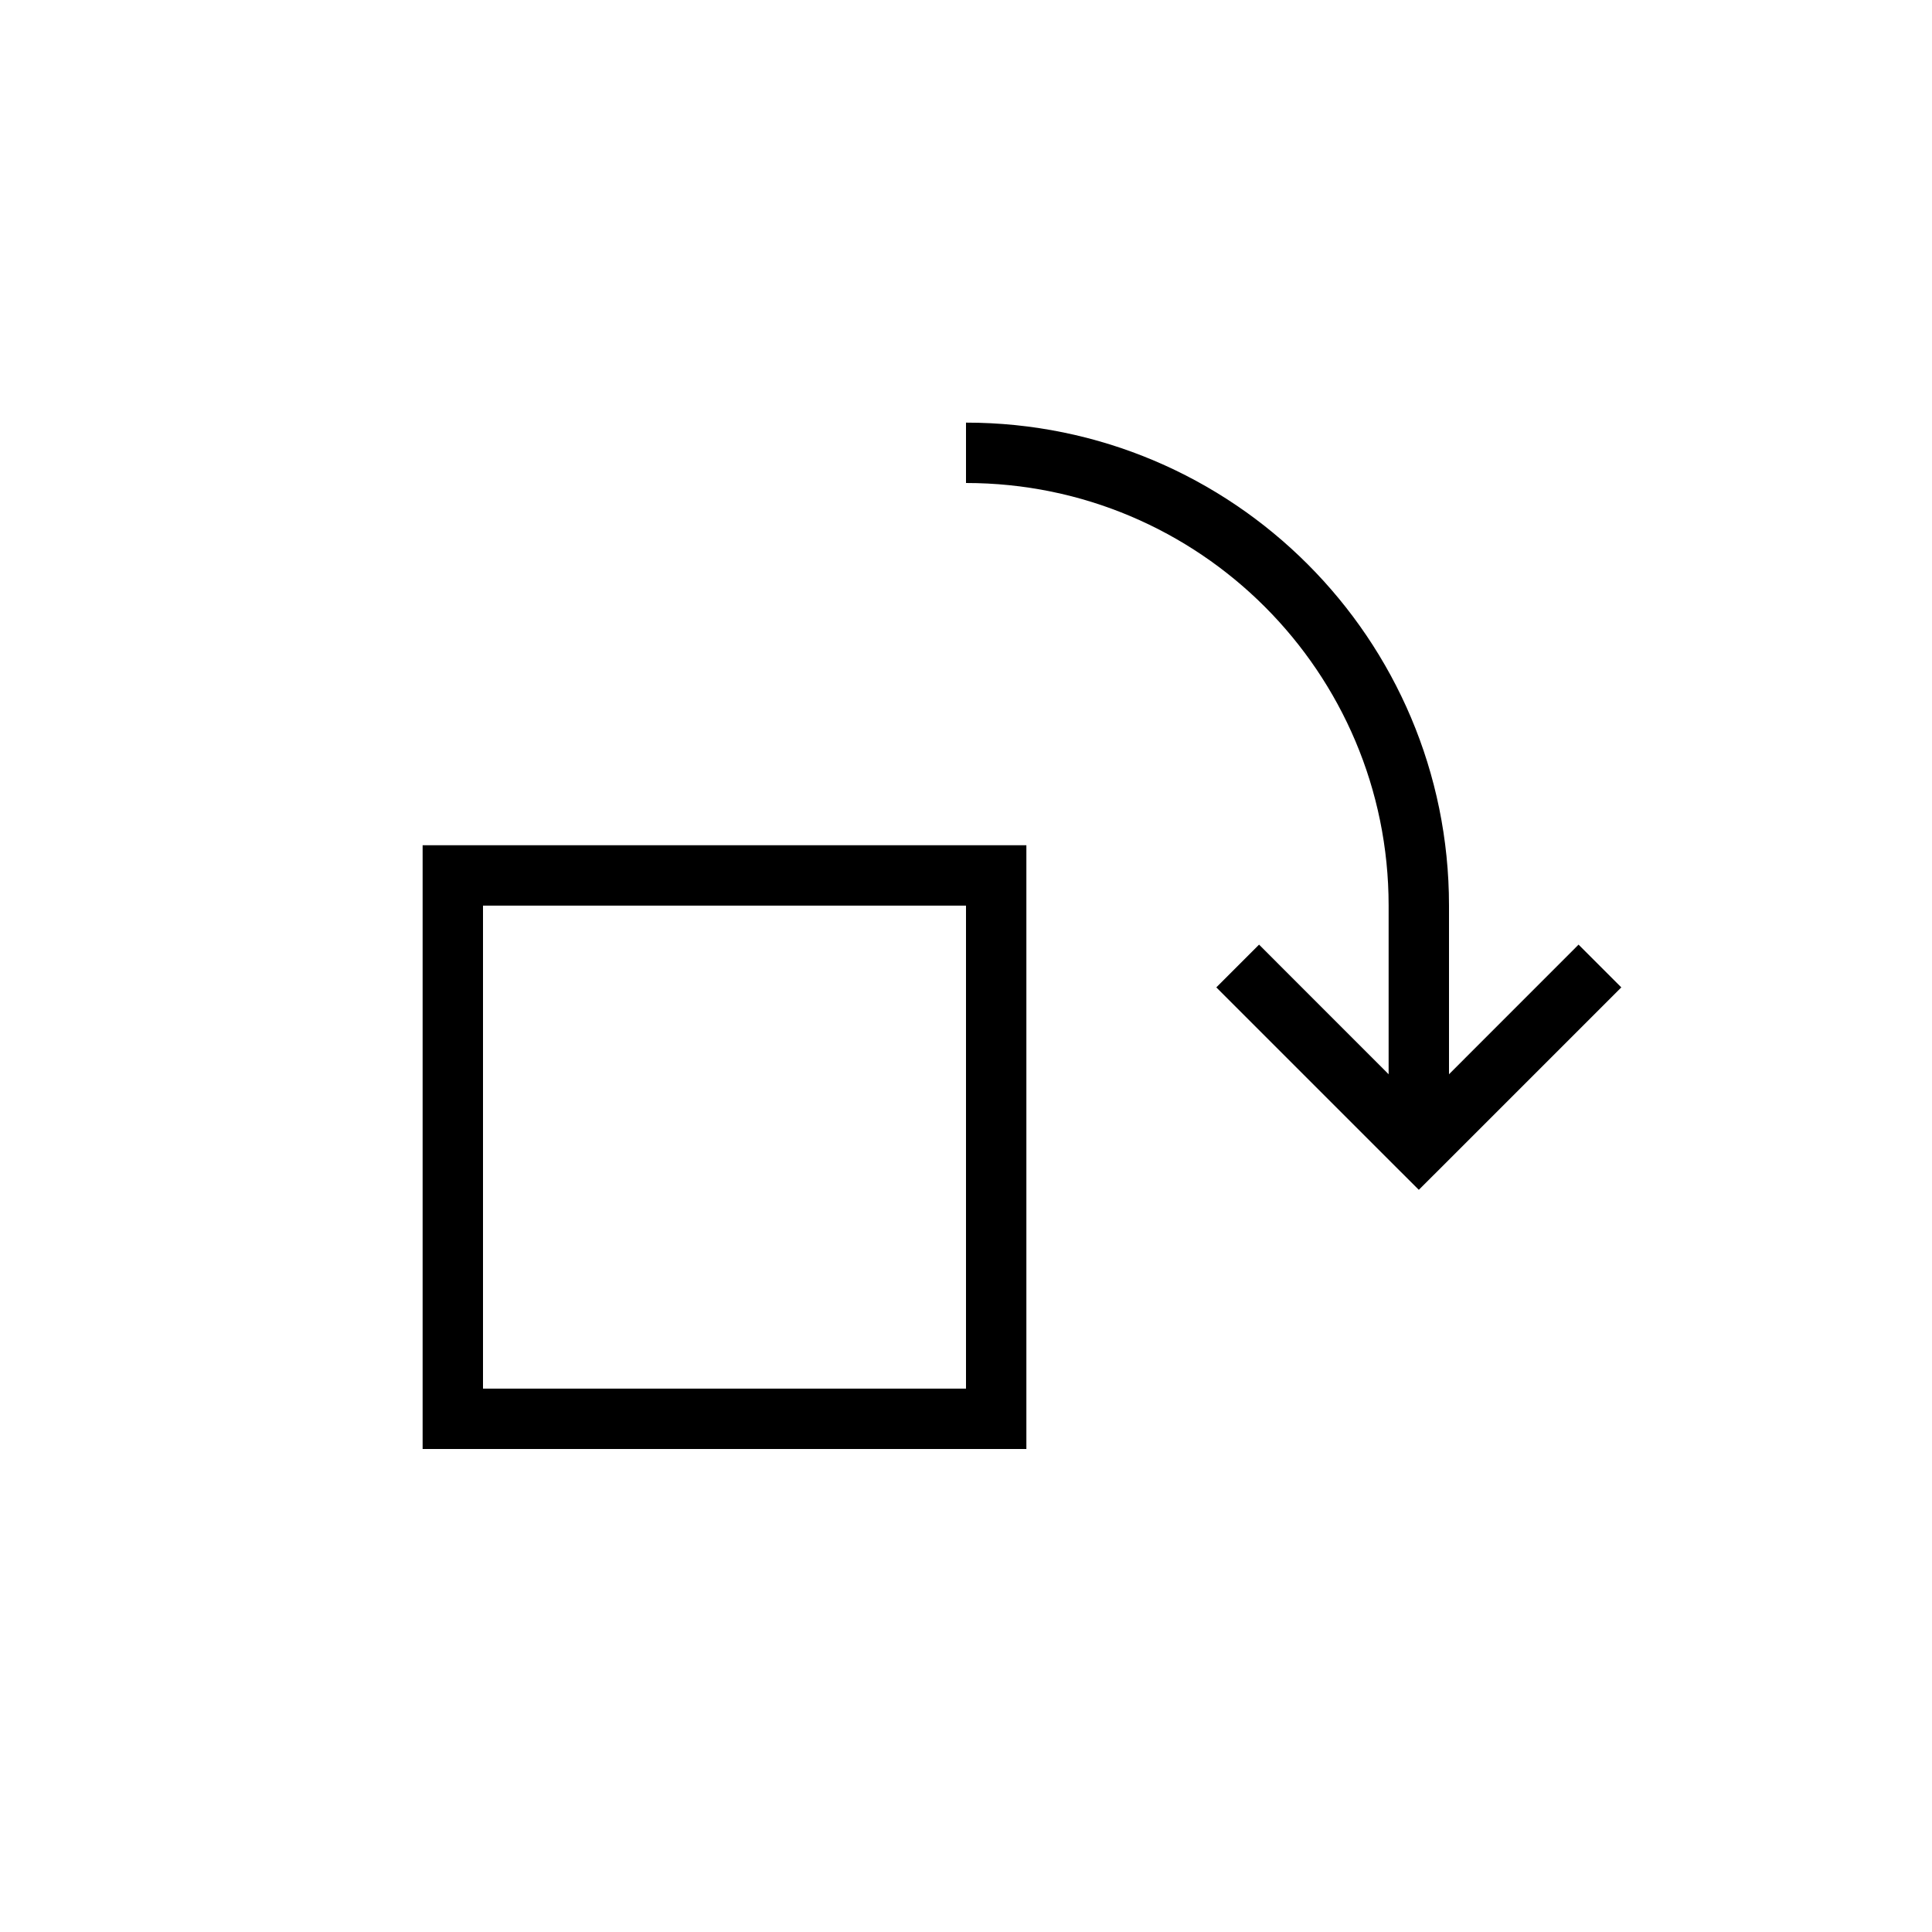 <svg width="32" height="32" viewBox="0 0 32 32" fill="none" xmlns="http://www.w3.org/2000/svg">
  <path fill-rule="evenodd" clip-rule="evenodd"
    d="M16 8C19.866 8 23 11.134 23 15V17.793L20.854 15.646L20.146 16.354L23.146 19.354L23.5 19.707L23.854 19.354L26.854 16.354L26.146 15.646L24 17.793V15C24 10.582 20.418 7 16 7V8ZM16 15H8V23H16V15ZM8 14H7V15V23V24H8H16H17V23V15V14H16H8Z"
    fill="currentColor" />
</svg>